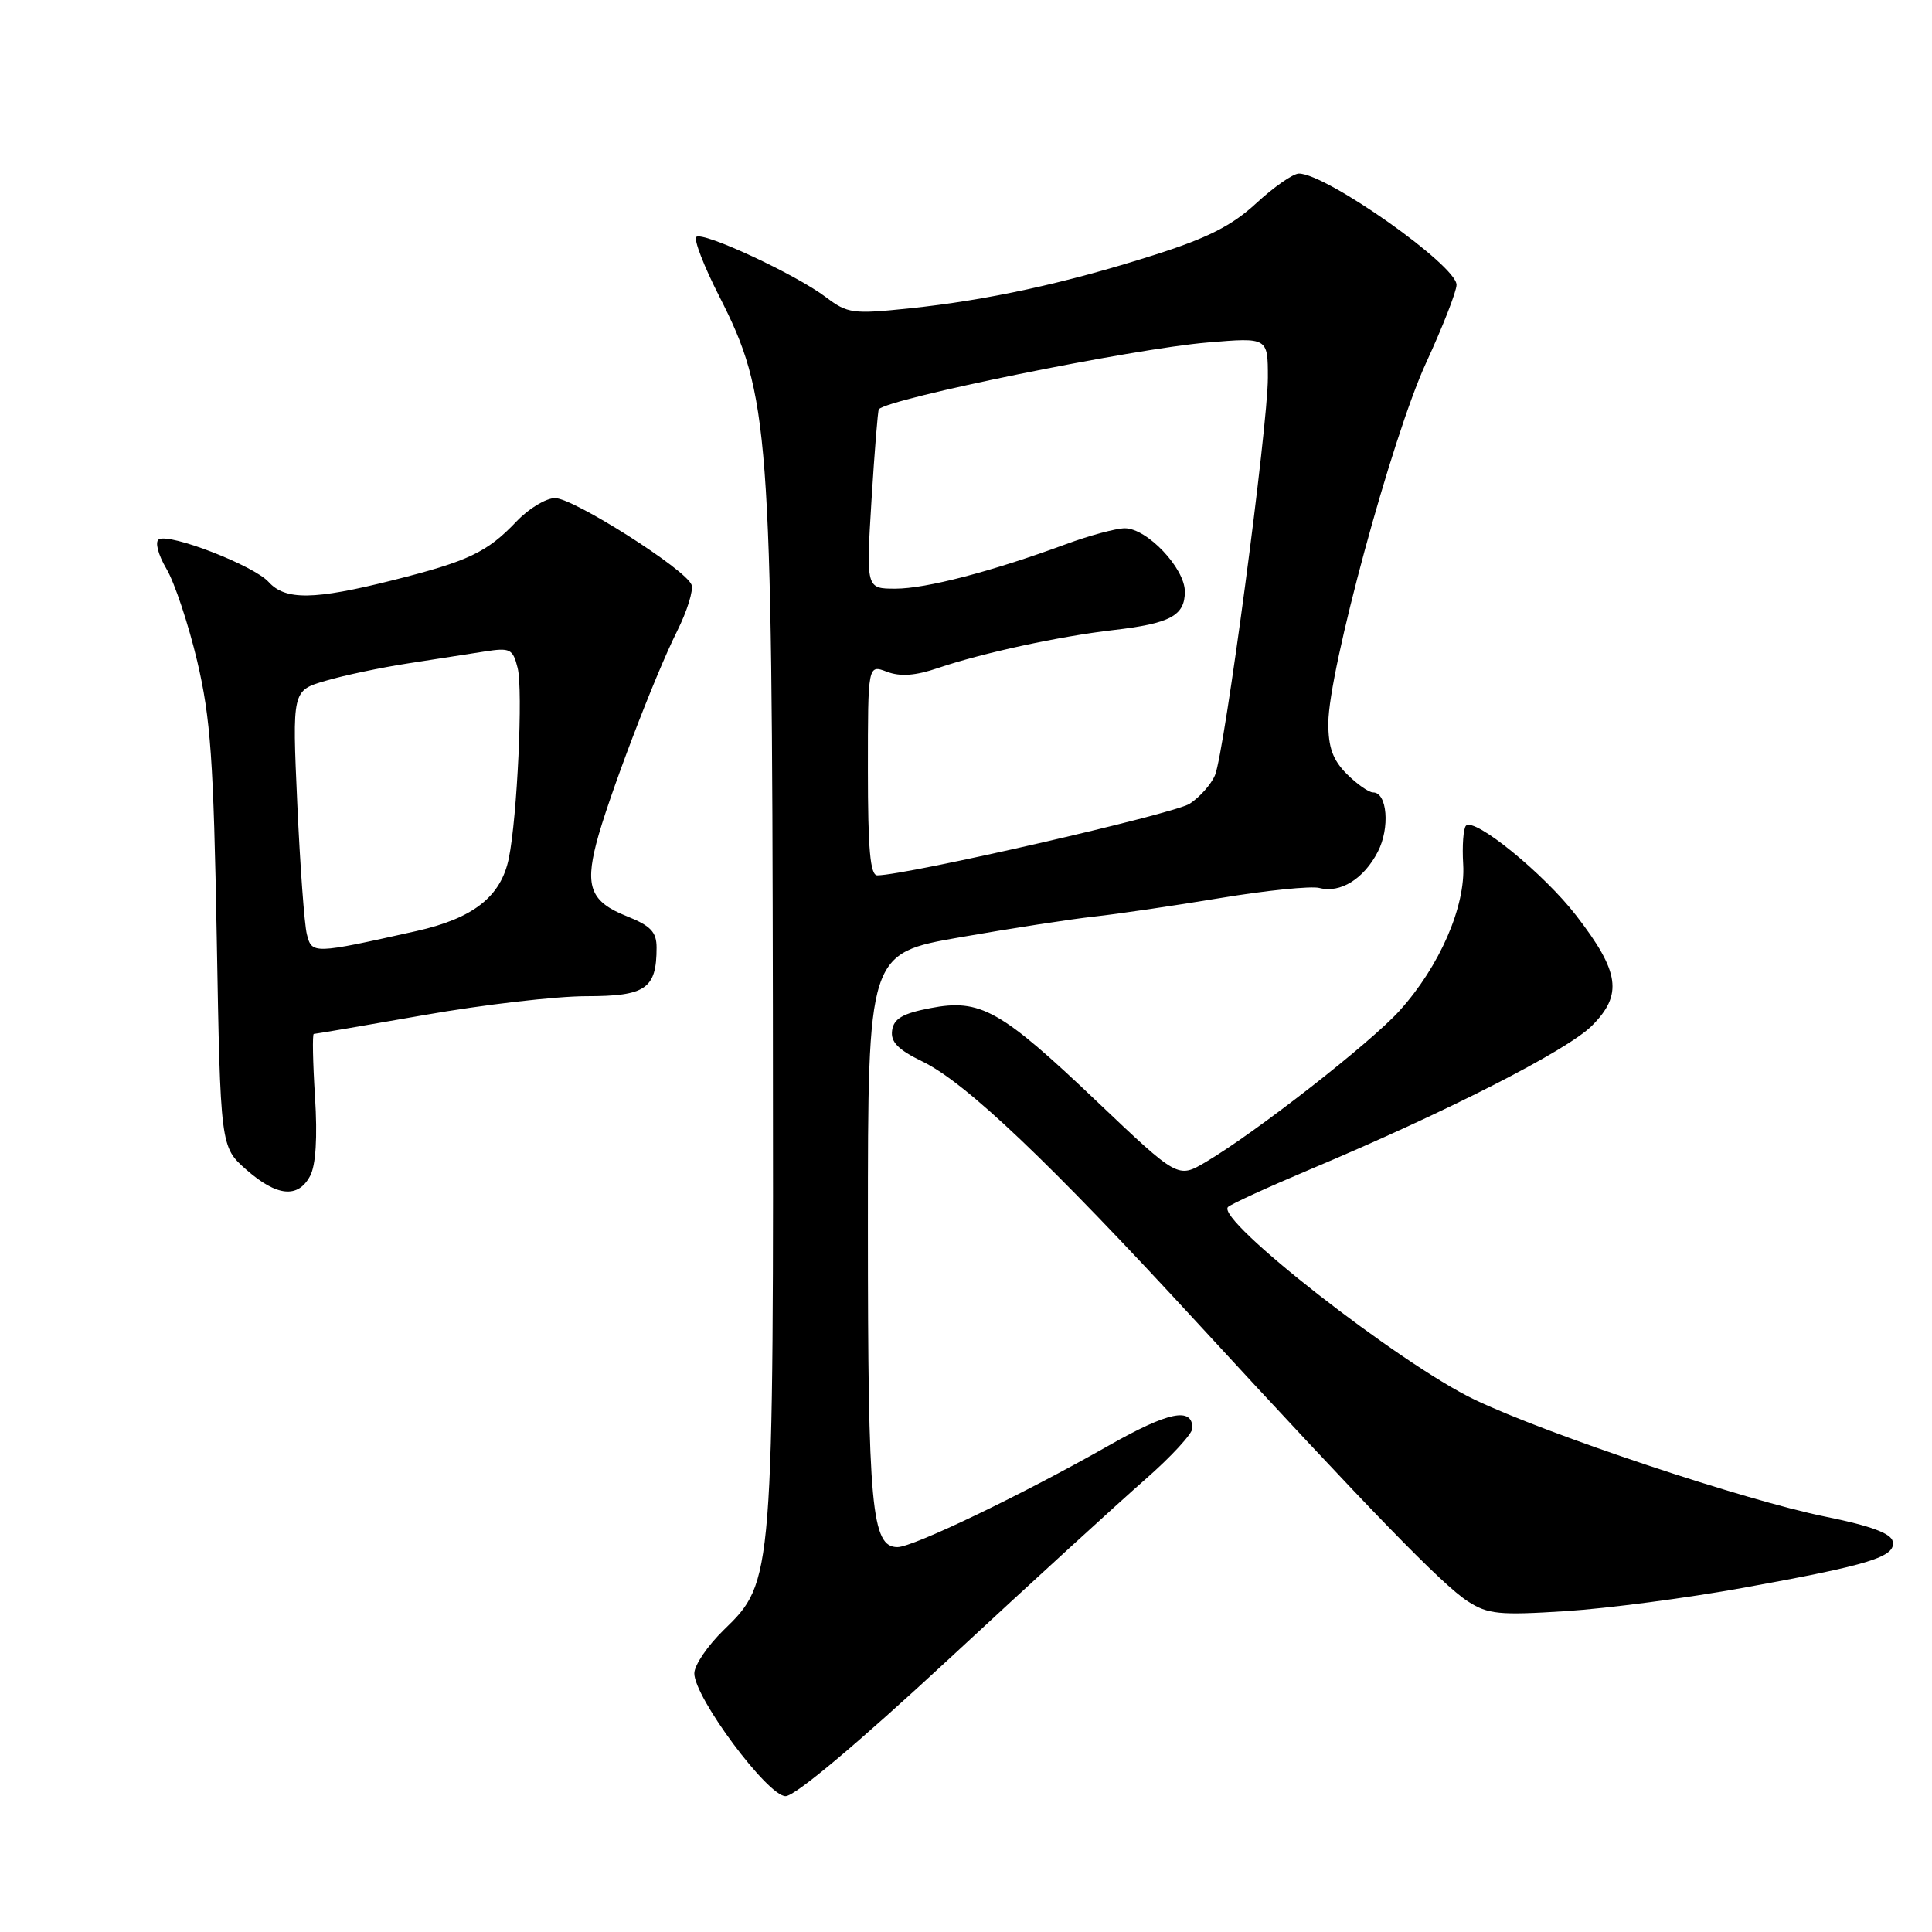 <?xml version="1.0" encoding="UTF-8" standalone="no"?>
<!DOCTYPE svg PUBLIC "-//W3C//DTD SVG 1.1//EN" "http://www.w3.org/Graphics/SVG/1.1/DTD/svg11.dtd" >
<svg xmlns="http://www.w3.org/2000/svg" xmlns:xlink="http://www.w3.org/1999/xlink" version="1.1" viewBox="0 0 256 256">
 <g >
 <path fill="currentColor"
d=" M 125.82 219.75 C 136.64 209.71 148.31 199.04 151.75 196.03 C 155.19 193.02 158.00 189.97 158.00 189.25 C 158.00 186.40 154.82 187.06 146.92 191.54 C 135.48 198.04 120.99 205.00 118.92 205.00 C 115.48 205.00 115.00 199.83 115.00 162.52 C 115.00 126.33 115.00 126.33 127.25 124.19 C 133.99 123.01 141.97 121.78 145.00 121.45 C 148.03 121.12 155.53 120.02 161.67 119.00 C 167.81 117.98 173.73 117.38 174.82 117.66 C 177.60 118.39 180.71 116.47 182.57 112.86 C 184.20 109.71 183.82 105.00 181.94 105.00 C 181.37 105.00 179.80 103.90 178.45 102.55 C 176.60 100.69 176.00 99.03 176.01 95.80 C 176.04 88.89 184.45 57.89 188.95 48.11 C 191.18 43.27 193.00 38.61 193.00 37.74 C 193.00 35.17 175.76 23.01 172.11 23.00 C 171.35 23.00 168.81 24.76 166.47 26.92 C 163.23 29.91 160.02 31.54 152.86 33.81 C 141.19 37.53 130.84 39.78 120.50 40.86 C 113.02 41.64 112.30 41.54 109.47 39.40 C 105.45 36.35 93.07 30.60 92.26 31.40 C 91.91 31.75 93.28 35.29 95.31 39.27 C 101.96 52.34 102.30 56.90 102.41 133.50 C 102.51 209.45 102.50 209.57 95.91 215.97 C 93.76 218.06 92.00 220.65 92.00 221.73 C 92.00 224.92 101.72 238.00 104.09 238.00 C 105.36 238.00 113.65 231.03 125.82 219.75 Z  M 231.00 210.39 C 247.78 207.35 251.20 206.29 250.80 204.26 C 250.59 203.18 247.89 202.18 241.86 200.96 C 231.26 198.82 205.03 190.07 195.39 185.46 C 185.46 180.71 160.97 161.57 162.72 159.93 C 163.15 159.53 168.00 157.31 173.50 154.99 C 191.64 147.36 207.64 139.21 210.94 135.91 C 215.05 131.79 214.63 128.79 208.86 121.32 C 204.58 115.77 195.39 108.28 194.25 109.41 C 193.90 109.77 193.73 112.07 193.88 114.53 C 194.22 120.09 190.76 128.04 185.45 133.92 C 181.58 138.20 166.38 150.07 159.76 153.98 C 156.08 156.15 156.08 156.15 145.39 145.99 C 132.56 133.78 129.91 132.30 123.28 133.58 C 119.62 134.28 118.43 134.97 118.21 136.53 C 117.99 138.06 118.98 139.08 122.26 140.67 C 127.98 143.45 139.02 153.95 158.54 175.16 C 181.63 200.25 191.10 210.00 194.50 212.19 C 197.15 213.90 198.65 214.05 207.50 213.48 C 213.00 213.13 223.57 211.74 231.00 210.39 Z  M 41.09 155.82 C 41.85 154.41 42.08 150.71 41.74 145.32 C 41.45 140.75 41.38 137.00 41.58 137.00 C 41.78 137.00 48.36 135.88 56.20 134.50 C 64.04 133.12 73.71 132.00 77.69 132.00 C 85.57 132.00 87.00 131.01 87.00 125.56 C 87.00 123.49 86.22 122.67 83.04 121.40 C 78.34 119.52 77.52 117.57 79.00 111.80 C 80.48 106.02 86.71 89.65 89.71 83.65 C 91.05 80.98 91.91 78.20 91.63 77.48 C 90.84 75.43 75.99 66.00 73.55 66.00 C 72.35 66.00 70.05 67.39 68.44 69.09 C 64.54 73.19 62.07 74.36 52.06 76.88 C 41.61 79.51 37.82 79.56 35.60 77.12 C 33.64 74.94 22.45 70.60 21.04 71.47 C 20.51 71.80 20.95 73.50 22.06 75.38 C 23.14 77.21 24.97 82.71 26.13 87.60 C 27.91 95.16 28.30 100.69 28.72 124.24 C 29.21 151.97 29.21 151.97 32.64 154.99 C 36.69 158.55 39.49 158.82 41.09 155.82 Z  M 115.00 102.02 C 115.00 88.05 115.00 88.05 117.52 89.01 C 119.29 89.68 121.29 89.54 124.28 88.52 C 130.17 86.52 140.35 84.32 147.50 83.49 C 155.06 82.62 157.00 81.58 157.00 78.39 C 157.00 75.29 151.99 70.00 149.05 70.00 C 147.90 70.00 144.37 70.95 141.23 72.11 C 131.41 75.73 122.70 78.00 118.65 78.00 C 114.76 78.00 114.76 78.00 115.48 66.25 C 115.88 59.79 116.32 54.38 116.45 54.23 C 117.80 52.78 150.15 46.20 160.04 45.38 C 168.00 44.71 168.00 44.71 168.00 50.05 C 168.00 56.53 162.27 99.62 161.00 102.70 C 160.50 103.91 158.99 105.62 157.64 106.50 C 155.59 107.84 120.20 115.96 116.25 115.99 C 115.31 116.00 115.00 112.54 115.00 102.02 Z  M 40.66 123.79 C 40.33 122.48 39.76 114.68 39.39 106.45 C 38.72 91.50 38.72 91.50 43.14 90.21 C 45.57 89.49 50.47 88.46 54.03 87.91 C 57.59 87.36 62.16 86.65 64.20 86.33 C 67.61 85.80 67.95 85.97 68.59 88.51 C 69.32 91.43 68.54 108.26 67.42 113.74 C 66.38 118.80 62.73 121.68 55.18 123.37 C 41.49 126.43 41.33 126.44 40.66 123.79 Z "/>
</g>
</svg>